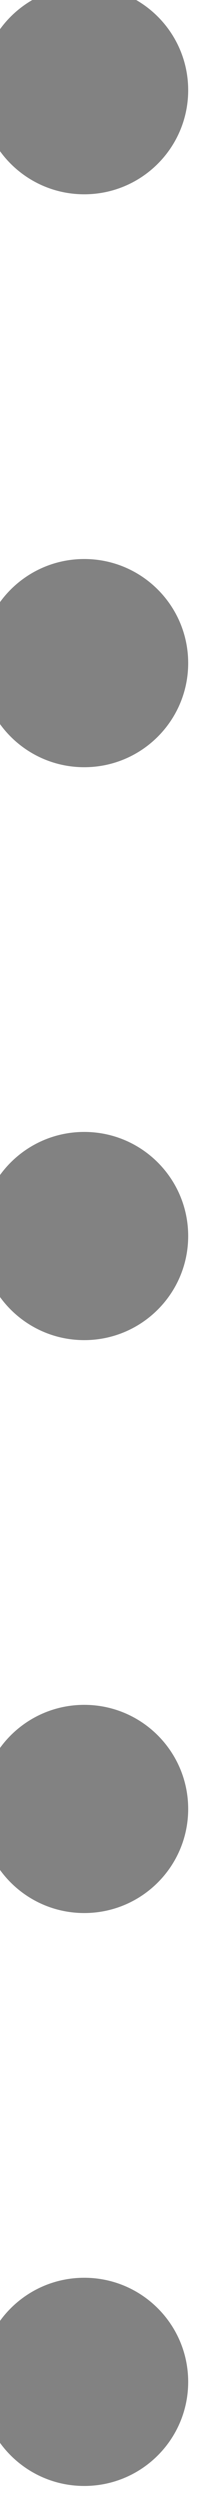 <svg xmlns="http://www.w3.org/2000/svg" xmlns:svg="http://www.w3.org/2000/svg" id="svg32934" width="2" height="24" version="1.1"><g id="layer1" transform="translate(0,8)"><path id="path5824" fill="#828282" fill-opacity="1" stroke="none" d="m 870.537,617.15 c 0,1.05 -0.851,1.9 -1.9,1.9 -1.05,0 -1.9,-0.851 -1.9,-1.9 0,-1.05 0.851,-1.9 1.9,-1.9 1.05,0 1.9,0.851 1.9,1.9 z" display="inline" enable-background="new" transform="matrix(0.526,0,0,0.526,-456.093,-320.755)"/><path id="path5828" fill="#828282" fill-opacity="1" stroke="none" d="m 870.537,617.15 c 0,1.05 -0.851,1.9 -1.9,1.9 -1.05,0 -1.9,-0.851 -1.9,-1.9 0,-1.05 0.851,-1.9 1.9,-1.9 1.05,0 1.9,0.851 1.9,1.9 z" display="inline" enable-background="new" transform="matrix(0.526,0,0,0.526,-456.093,-326.255)"/><path id="path5830" fill="#828282" fill-opacity="1" stroke="none" d="m 870.537,617.15 c 0,1.05 -0.851,1.9 -1.9,1.9 -1.05,0 -1.9,-0.851 -1.9,-1.9 0,-1.05 0.851,-1.9 1.9,-1.9 1.05,0 1.9,0.851 1.9,1.9 z" display="inline" enable-background="new" transform="matrix(0.526,0,0,0.526,-456.093,-331.755)"/><path id="path5824-3" fill="#828282" fill-opacity="1" stroke="none" d="m 870.537,617.15 c 0,1.05 -0.851,1.9 -1.9,1.9 -1.05,0 -1.9,-0.851 -1.9,-1.9 0,-1.05 0.851,-1.9 1.9,-1.9 1.05,0 1.9,0.851 1.9,1.9 z" display="inline" enable-background="new" transform="matrix(0.526,0,0,0.526,-456.093,-309.755)"/><path id="path5828-7" fill="#828282" fill-opacity="1" stroke="none" d="m 870.537,617.15 c 0,1.05 -0.851,1.9 -1.9,1.9 -1.05,0 -1.9,-0.851 -1.9,-1.9 0,-1.05 0.851,-1.9 1.9,-1.9 1.05,0 1.9,0.851 1.9,1.9 z" display="inline" enable-background="new" transform="matrix(0.526,0,0,0.526,-456.093,-315.255)"/></g></svg>